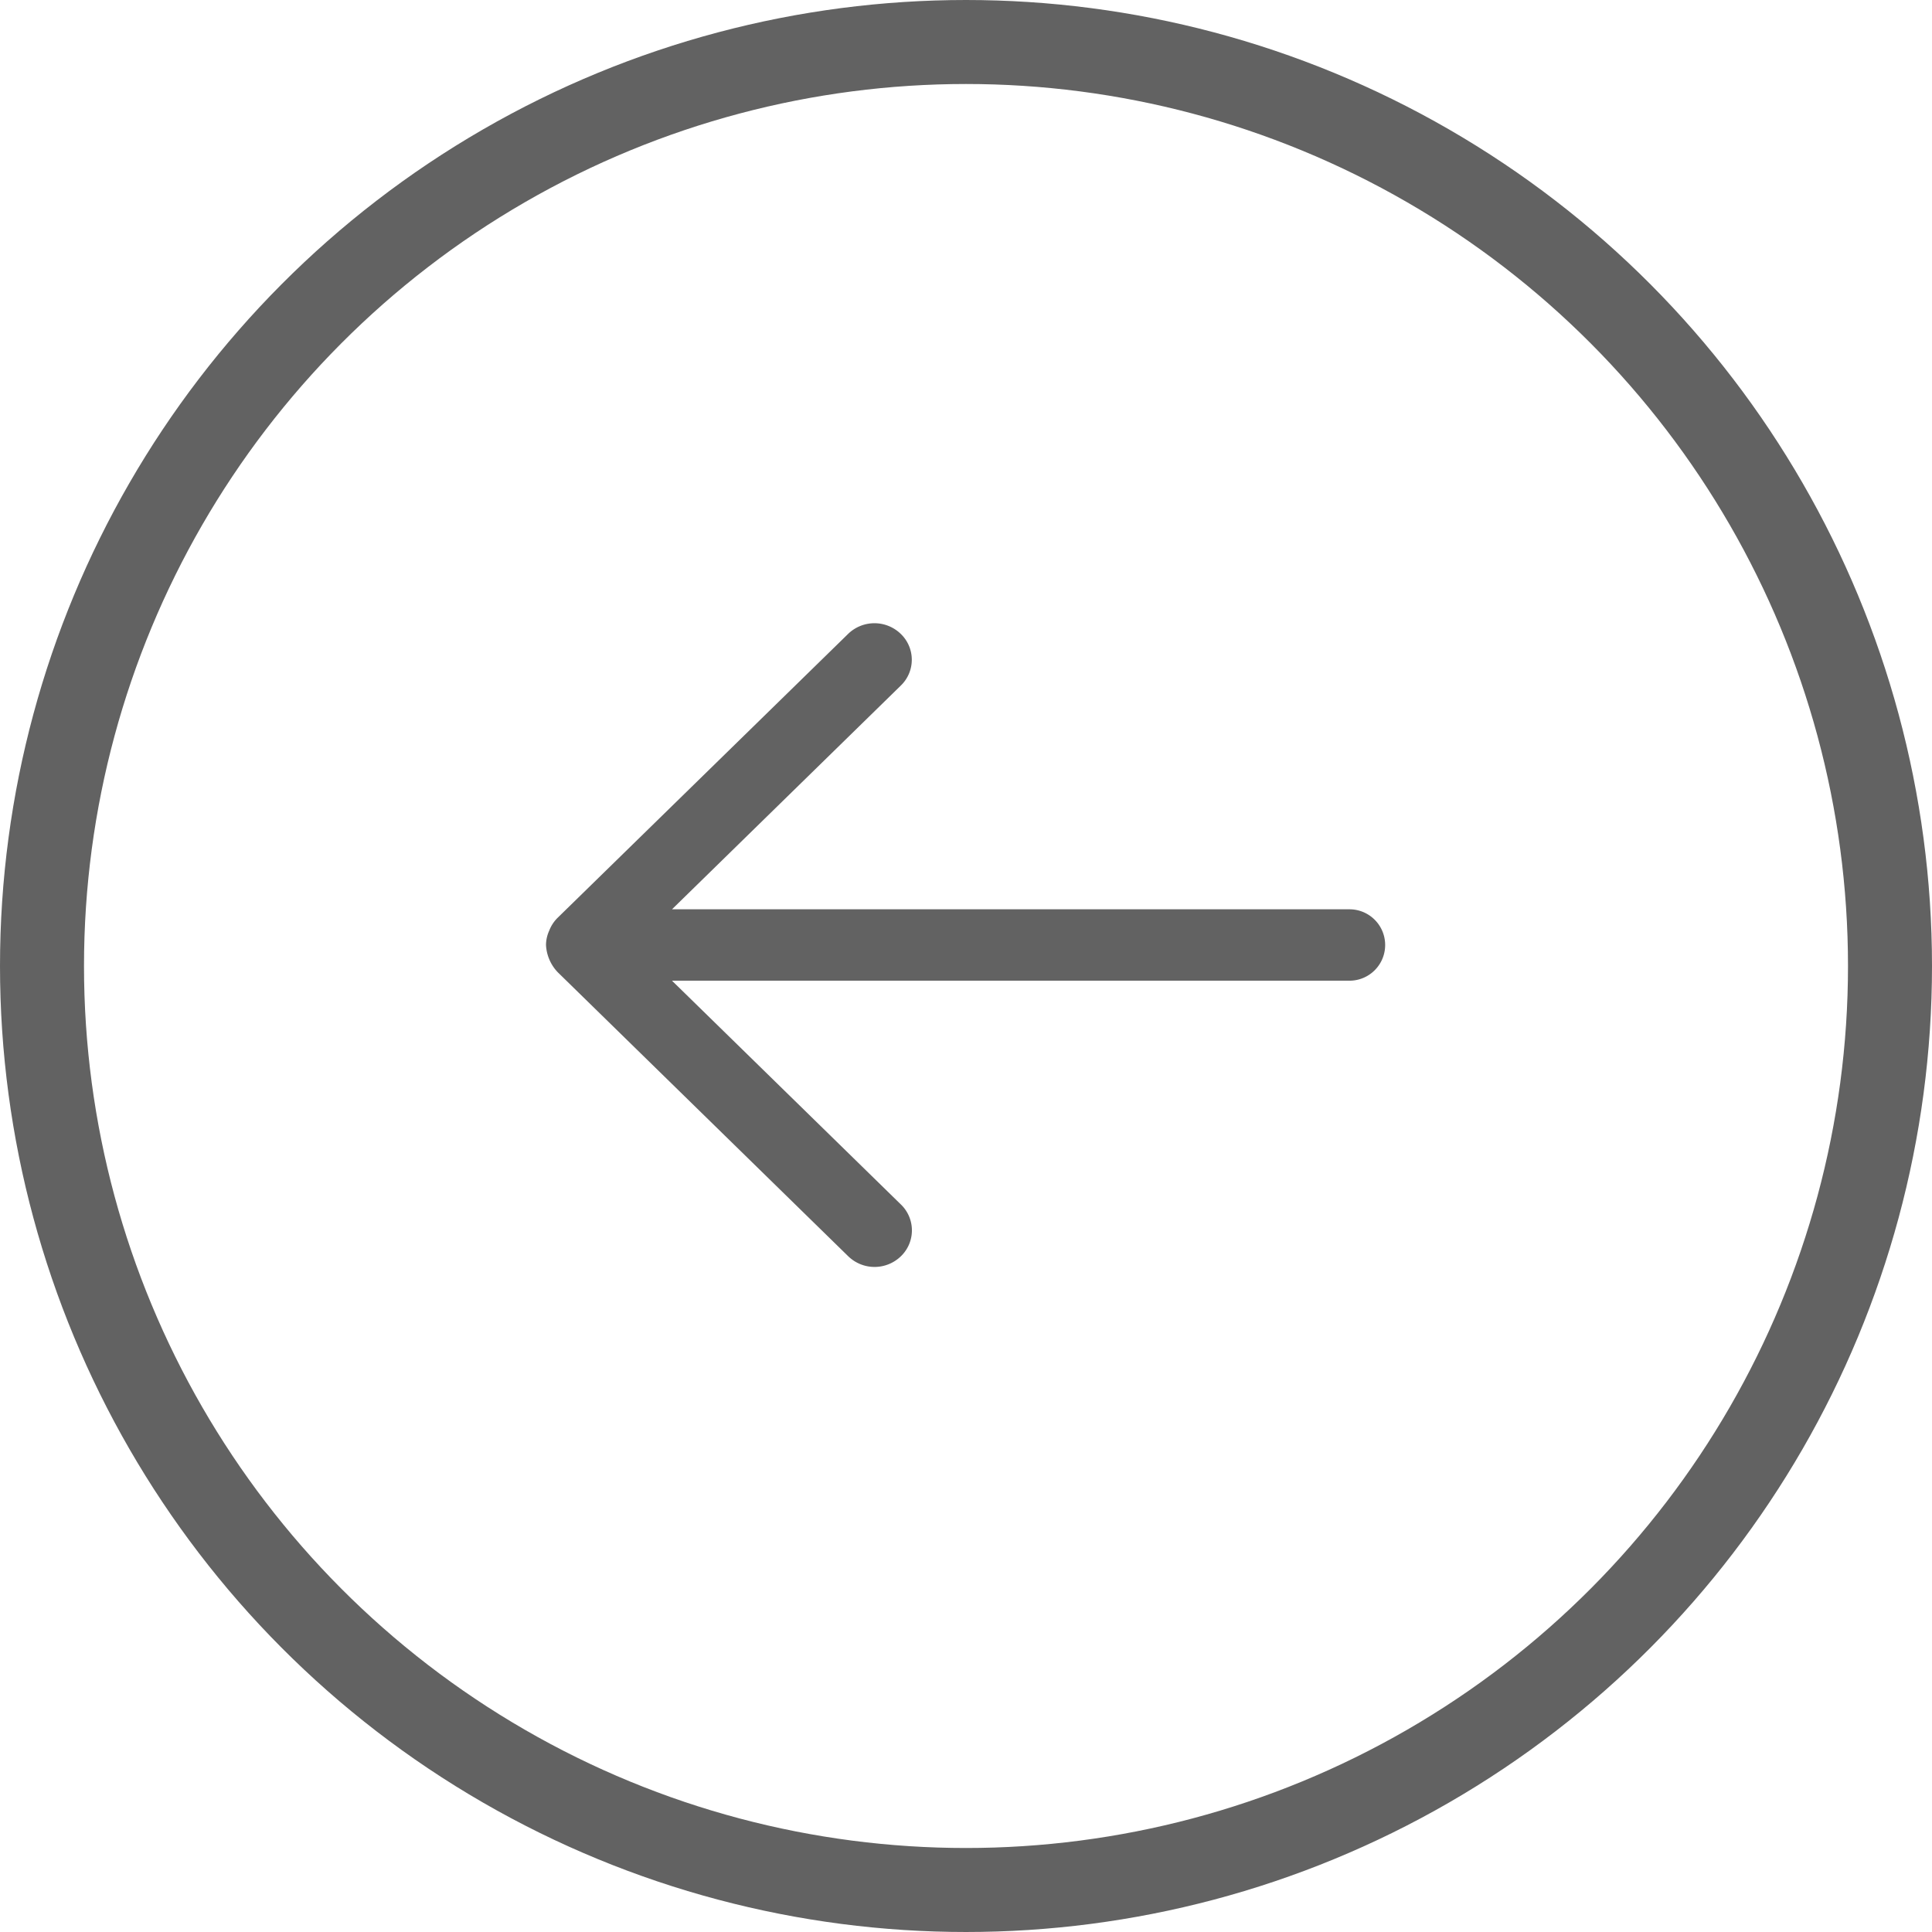 <svg xmlns="http://www.w3.org/2000/svg" width="46" height="46" viewBox="0 0 46 46">
    <g id="arrow_partners" data-name="arrow partners" transform="translate(-5 -5)">
        <circle id="Ellipse_28" cx="22" cy="22" r="22" fill="none" stroke="#626262" stroke-width="2px" data-name="Ellipse 28" transform="translate(6 6)"/>
        <g id="Group_657" data-name="Group 657">
            <path id="Path_10593" fill="#626262" d="M18.077 27.157a.865.865 0 0 1 .2-.305l6.914-6.757a.9.9 0 0 1 1.258 0 .853.853 0 0 1 0 1.227L21 26.65h16.13a.85.85 0 1 1 0 1.7H21l5.452 5.33a.856.856 0 0 1 0 1.229.9.9 0 0 1-1.258 0l-6.914-6.76A1.012 1.012 0 0 1 18 27.5a.84.84 0 0 1 .077-.343z" data-name="Path 10593"/>
        </g>
    </g>
</svg>
